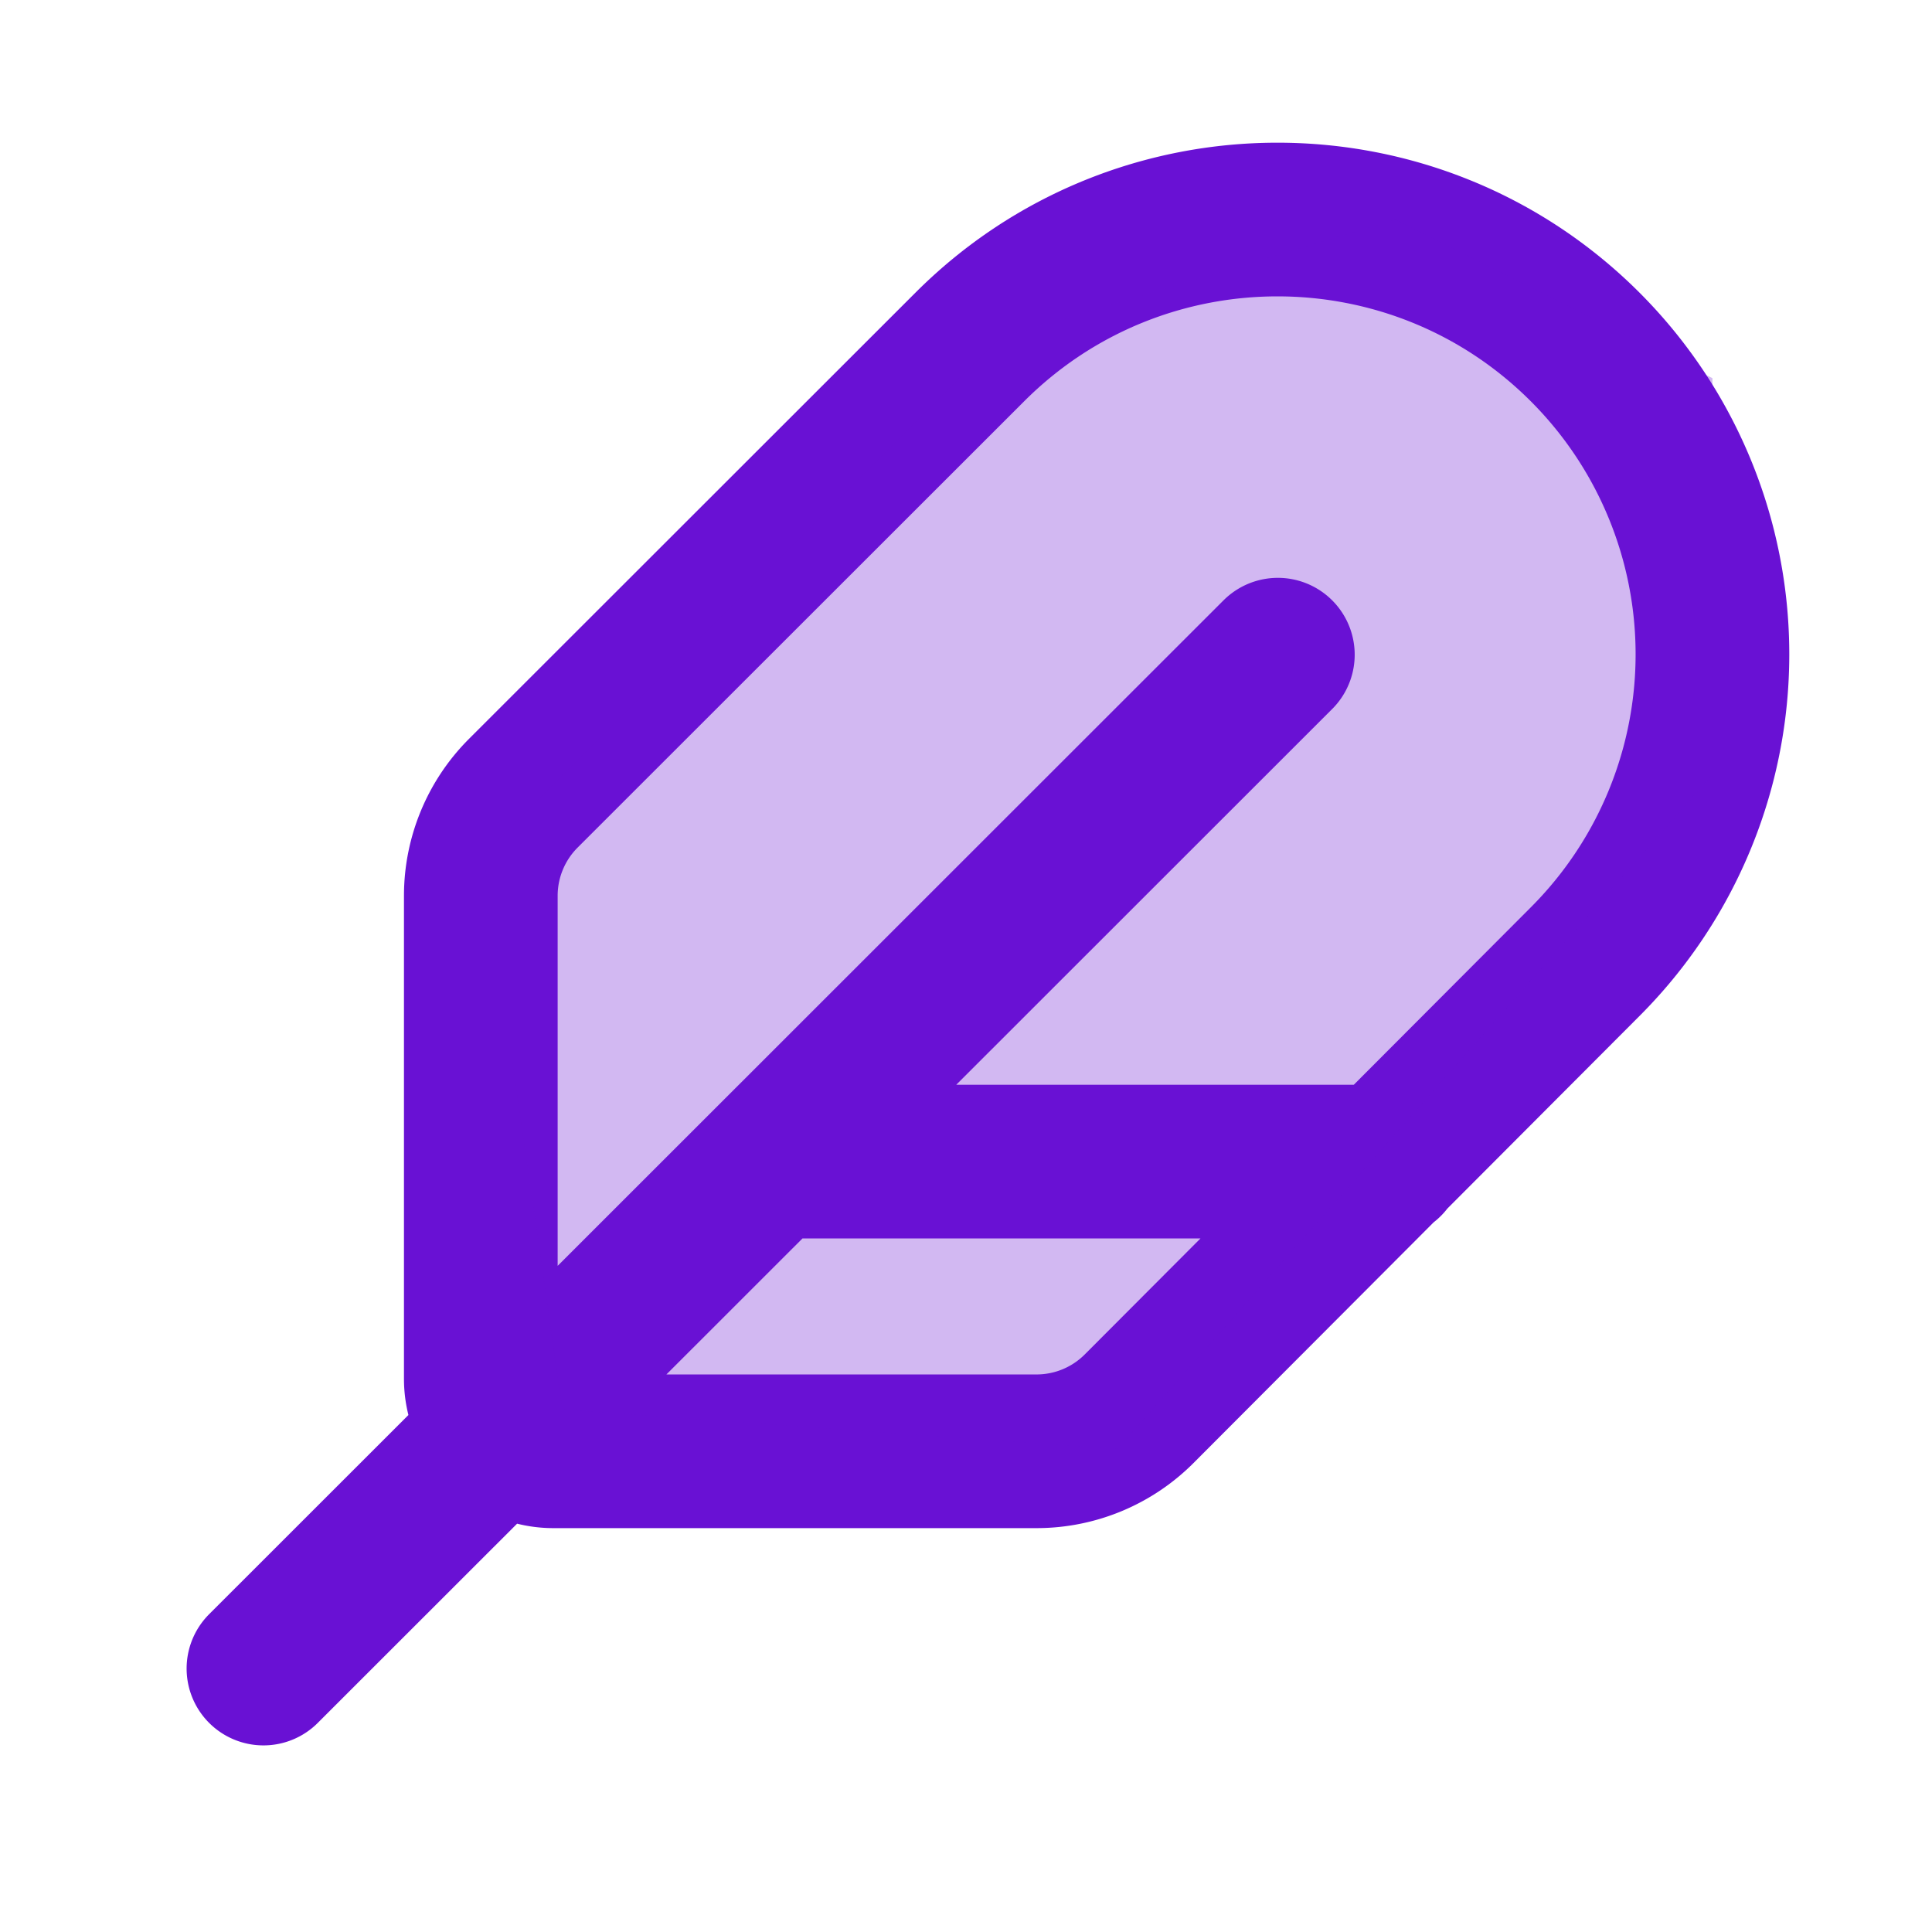 <svg width="44" xmlns="http://www.w3.org/2000/svg" height="44" fill="none"><g style="fill: rgb(0, 0, 0);"><path d="M23.607 33.052a3.3 3.3 0 0 0 2.337-.97l10.155-10.179a9.9 9.9 0 0 0 0-14.003c-3.869-3.867-10.141-3.867-14.01 0L11.917 18.066a3.304 3.304 0 0 0-.967 2.333v11.004a1.65 1.65 0 0 0 1.651 1.649Zm5.495-18.142L6 38m25.577-11.545H17.551" fill="none" style="fill: none;" class="fills"/><g fill="none" stroke-linejoin="round" class="strokes"><path d="M23.607 33.052a3.3 3.3 0 0 0 2.337-.97l10.155-10.179a9.9 9.9 0 0 0 0-14.003c-3.869-3.867-10.141-3.867-14.01 0L11.917 18.066a3.304 3.304 0 0 0-.967 2.333v11.004a1.65 1.65 0 0 0 1.651 1.649Zm5.495-18.142L6 38m25.577-11.545H17.551" style="fill: none; stroke-width: 3.5; stroke: rgb(105, 17, 212); stroke-opacity: 1; stroke-linecap: round;" class="stroke-shape"/></g><path d="M22.742 7.71 11 19.452l1.806 12.645L25.452 33 39 17.645V8.613L31.774 5l-9.032 2.71Z" style="fill: rgb(105, 17, 212); fill-opacity: 0.3;" class="fills"/></g></svg>